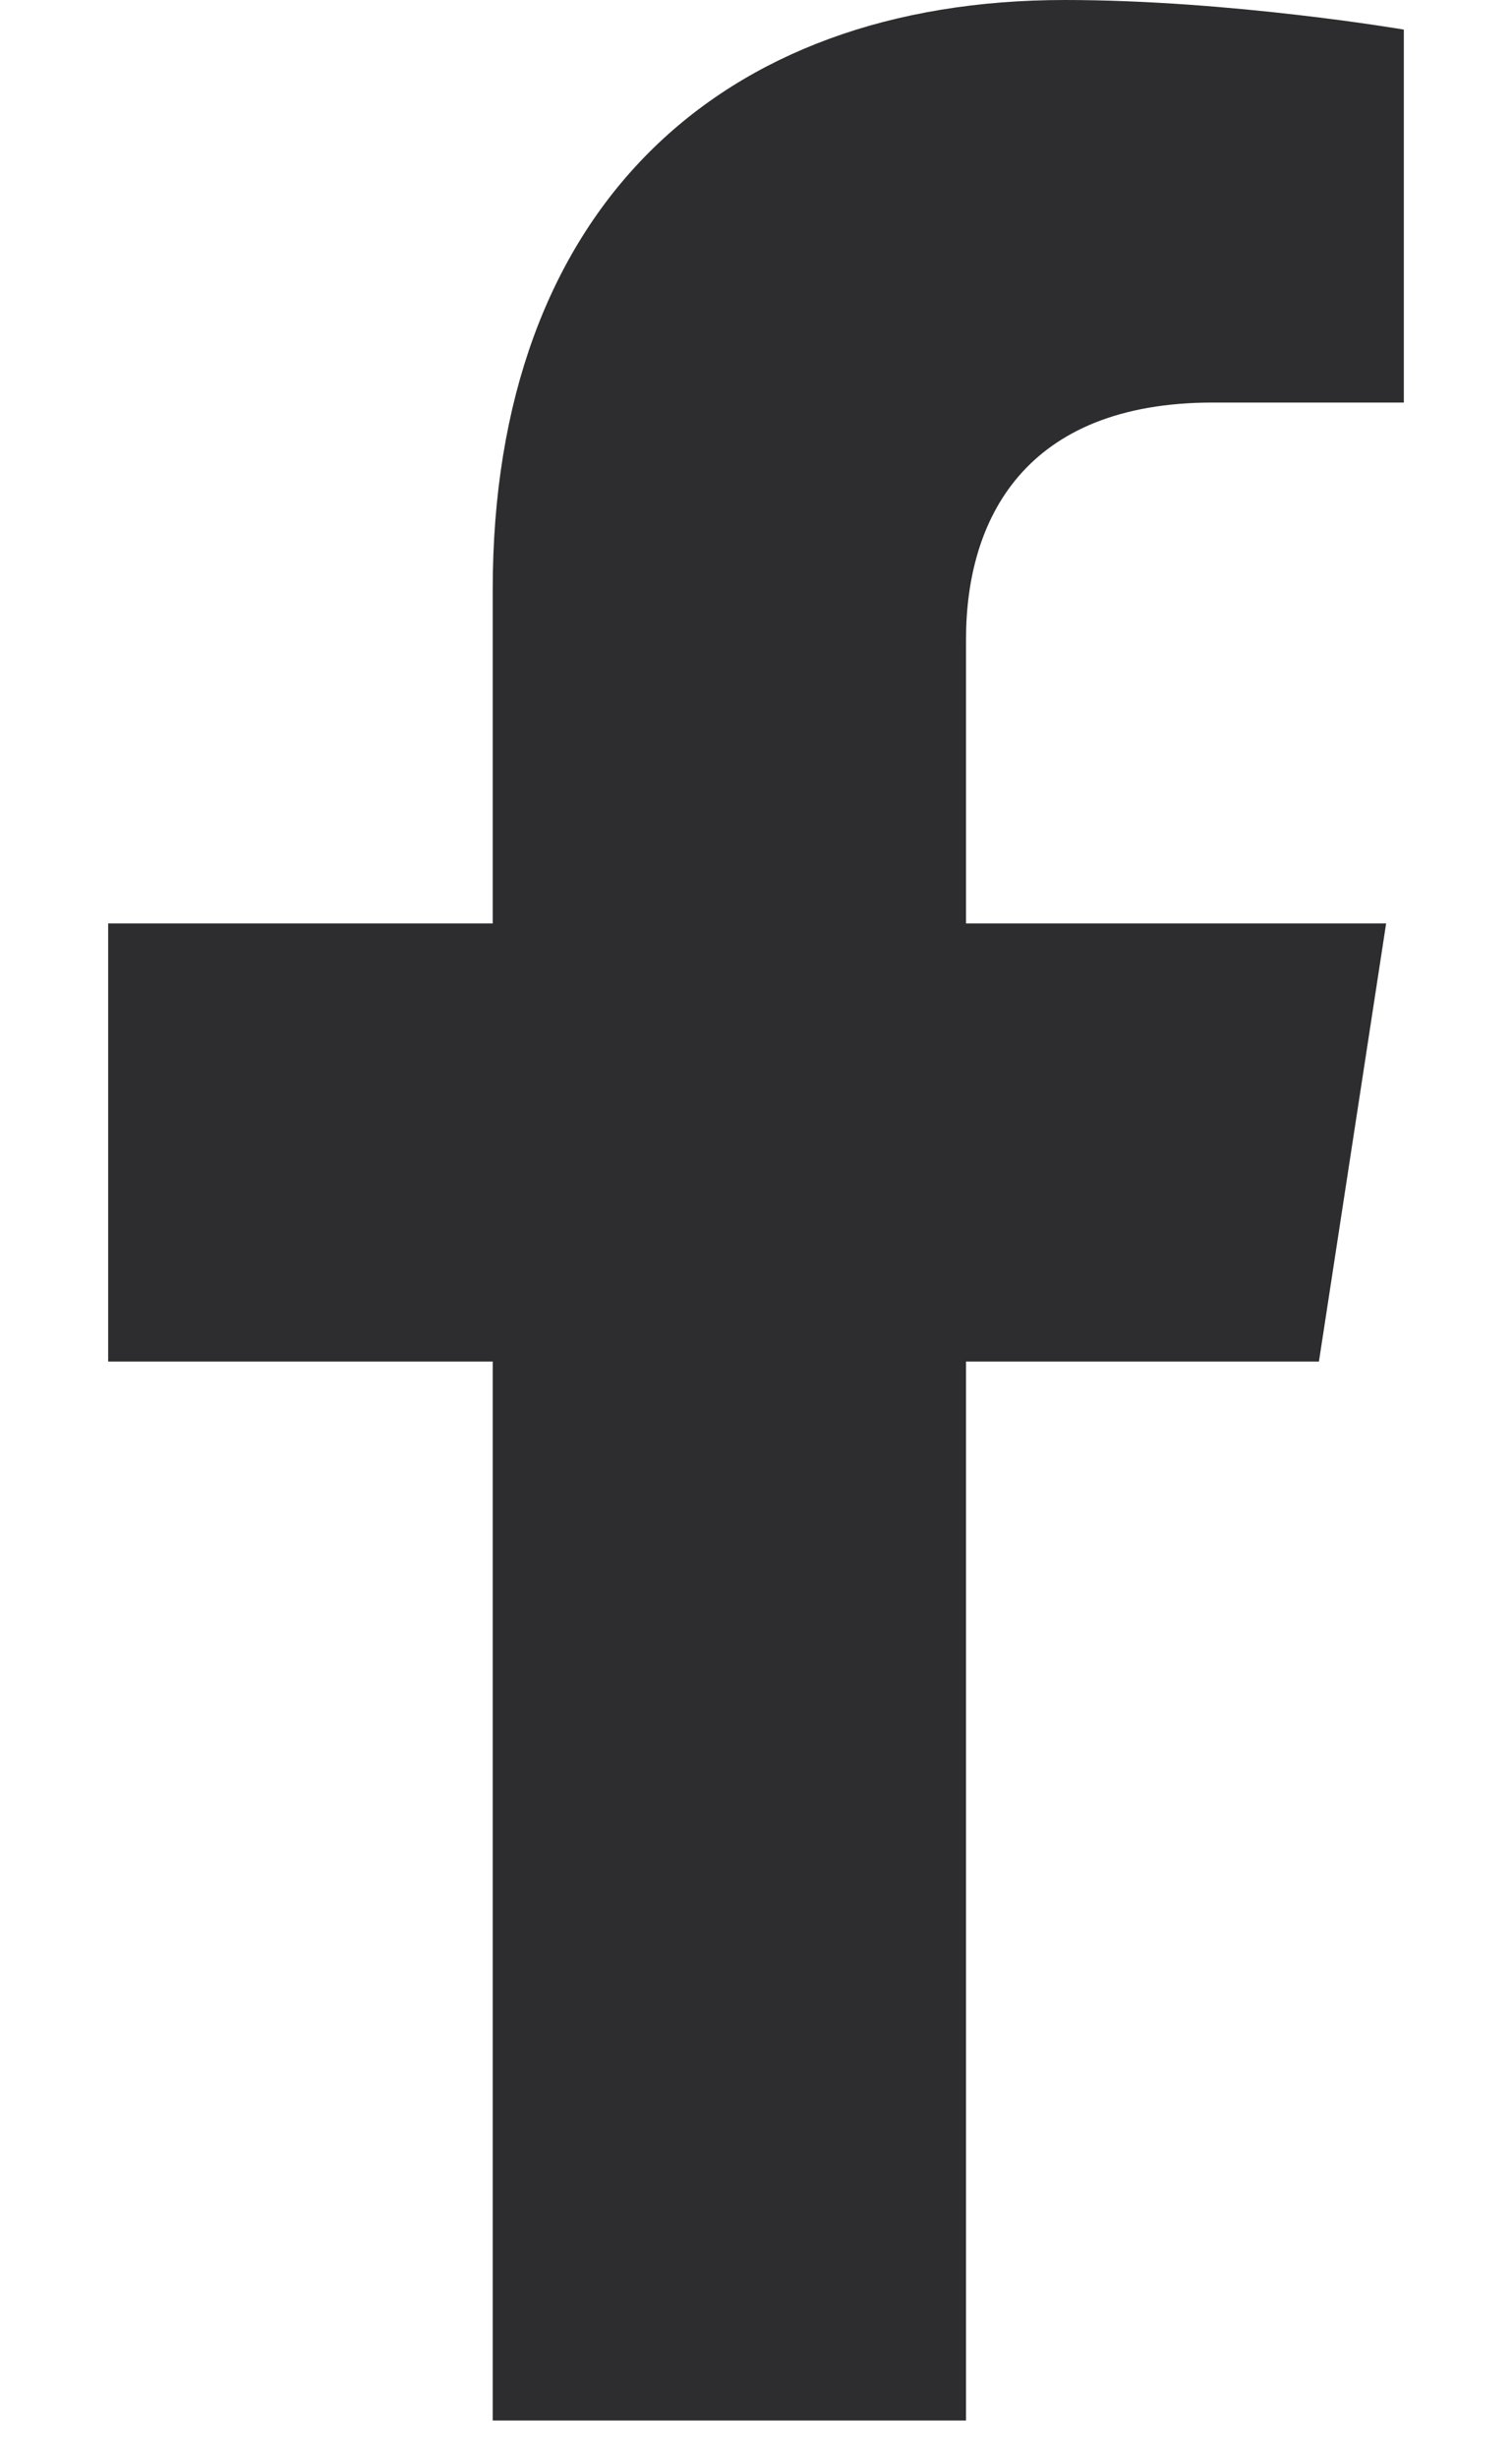<svg width="32" height="52" viewBox="0 0 32 52" fill="none" xmlns="http://www.w3.org/2000/svg">
<g clip-path="url(#clip0_2_227)">
<path d="M27.914 28.8L29.336 19.534H20.445V13.521C20.445 10.986 21.687 8.515 25.669 8.515H29.711V0.626C29.711 0.626 26.043 0 22.536 0C15.214 0 10.428 4.438 10.428 12.472V19.534H2.289V28.8H10.428V51.2H20.445V28.8H27.914Z" fill="#2D2D2F"/>
</g>
<defs>
<clipPath id="clip0_2_227">
<rect width="32" height="51.2" fill="white"/>
</clipPath>
</defs>
</svg>
